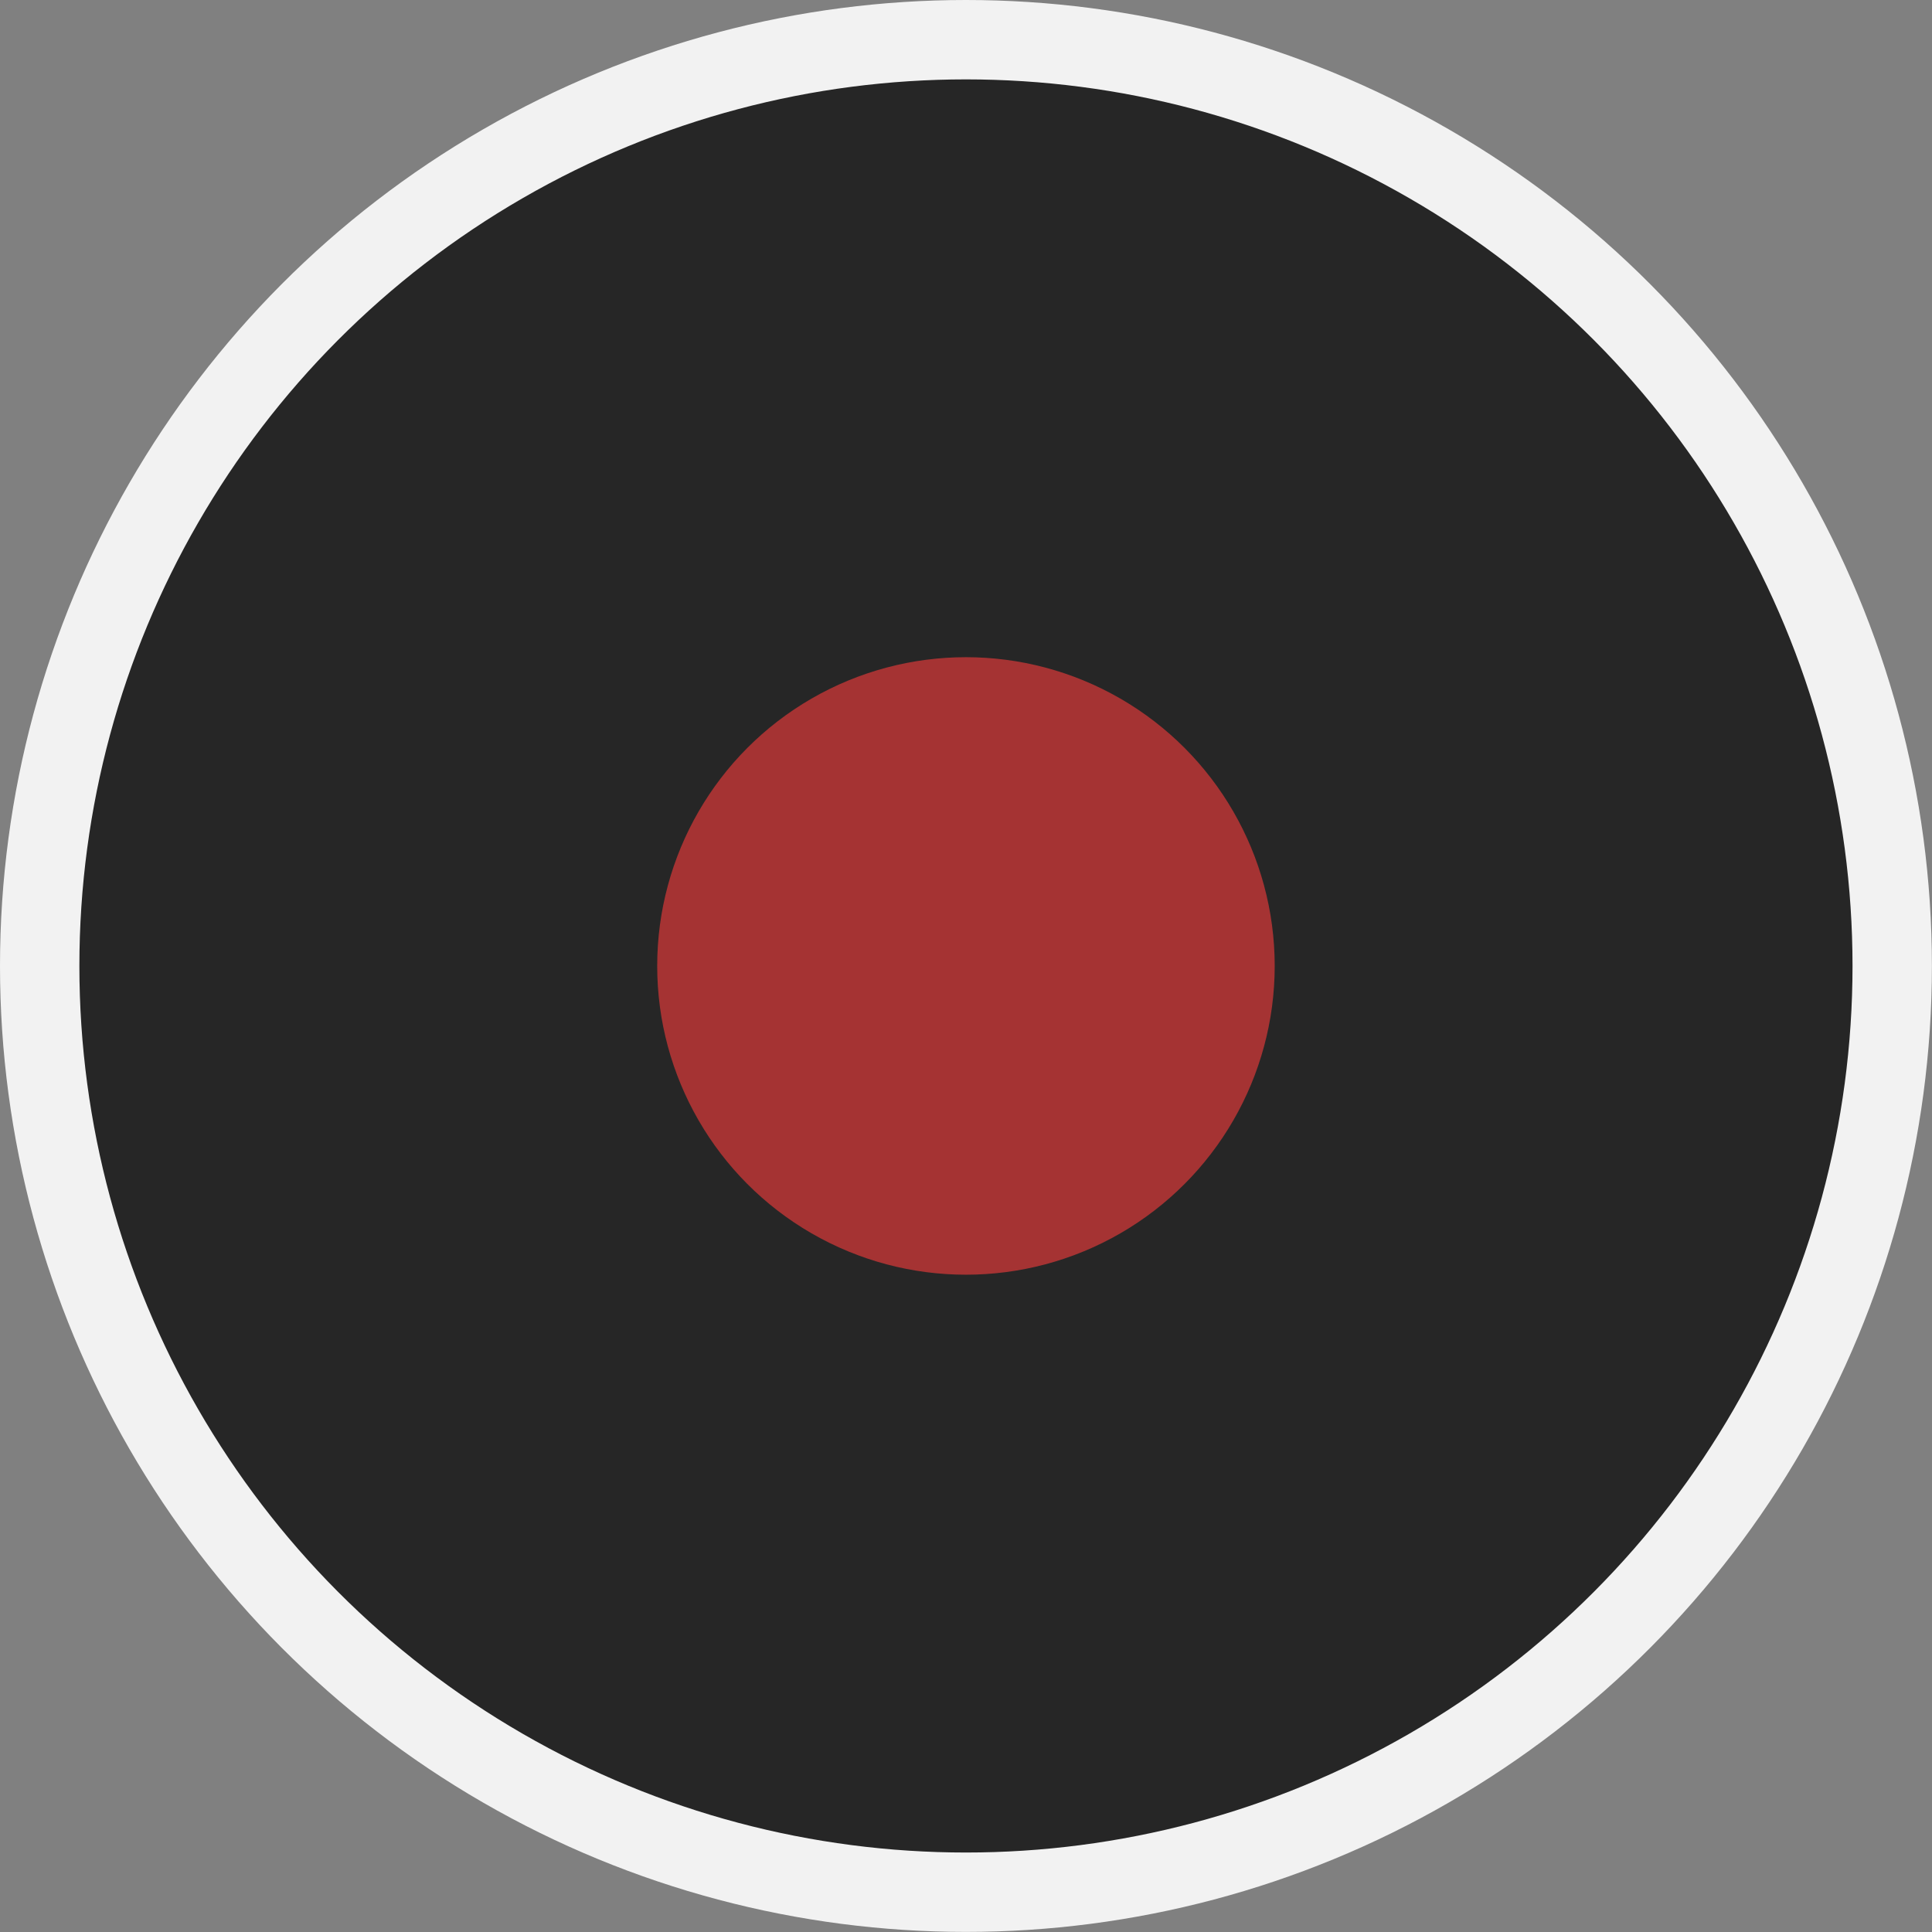 <svg xmlns="http://www.w3.org/2000/svg" viewBox="0 0 211.25 211.25"><rect x="0" y="0" width="211.25" height="211.25" fill="#808080" stroke="none"/><defs><style>.cls-1{fill:#262626;stroke:#f2f2f2;stroke-miterlimit:10;stroke-width:8.68px;}.cls-2{fill:#a53333;}</style></defs><title>togglelogo</title><g id="Layer_2" data-name="Layer 2"><g id="Home"><circle class="cls-1" cx="105.62" cy="105.62" r="101.28"/><circle class="cls-2" cx="105.62" cy="105.62" r="33.76"/></g></g></svg>